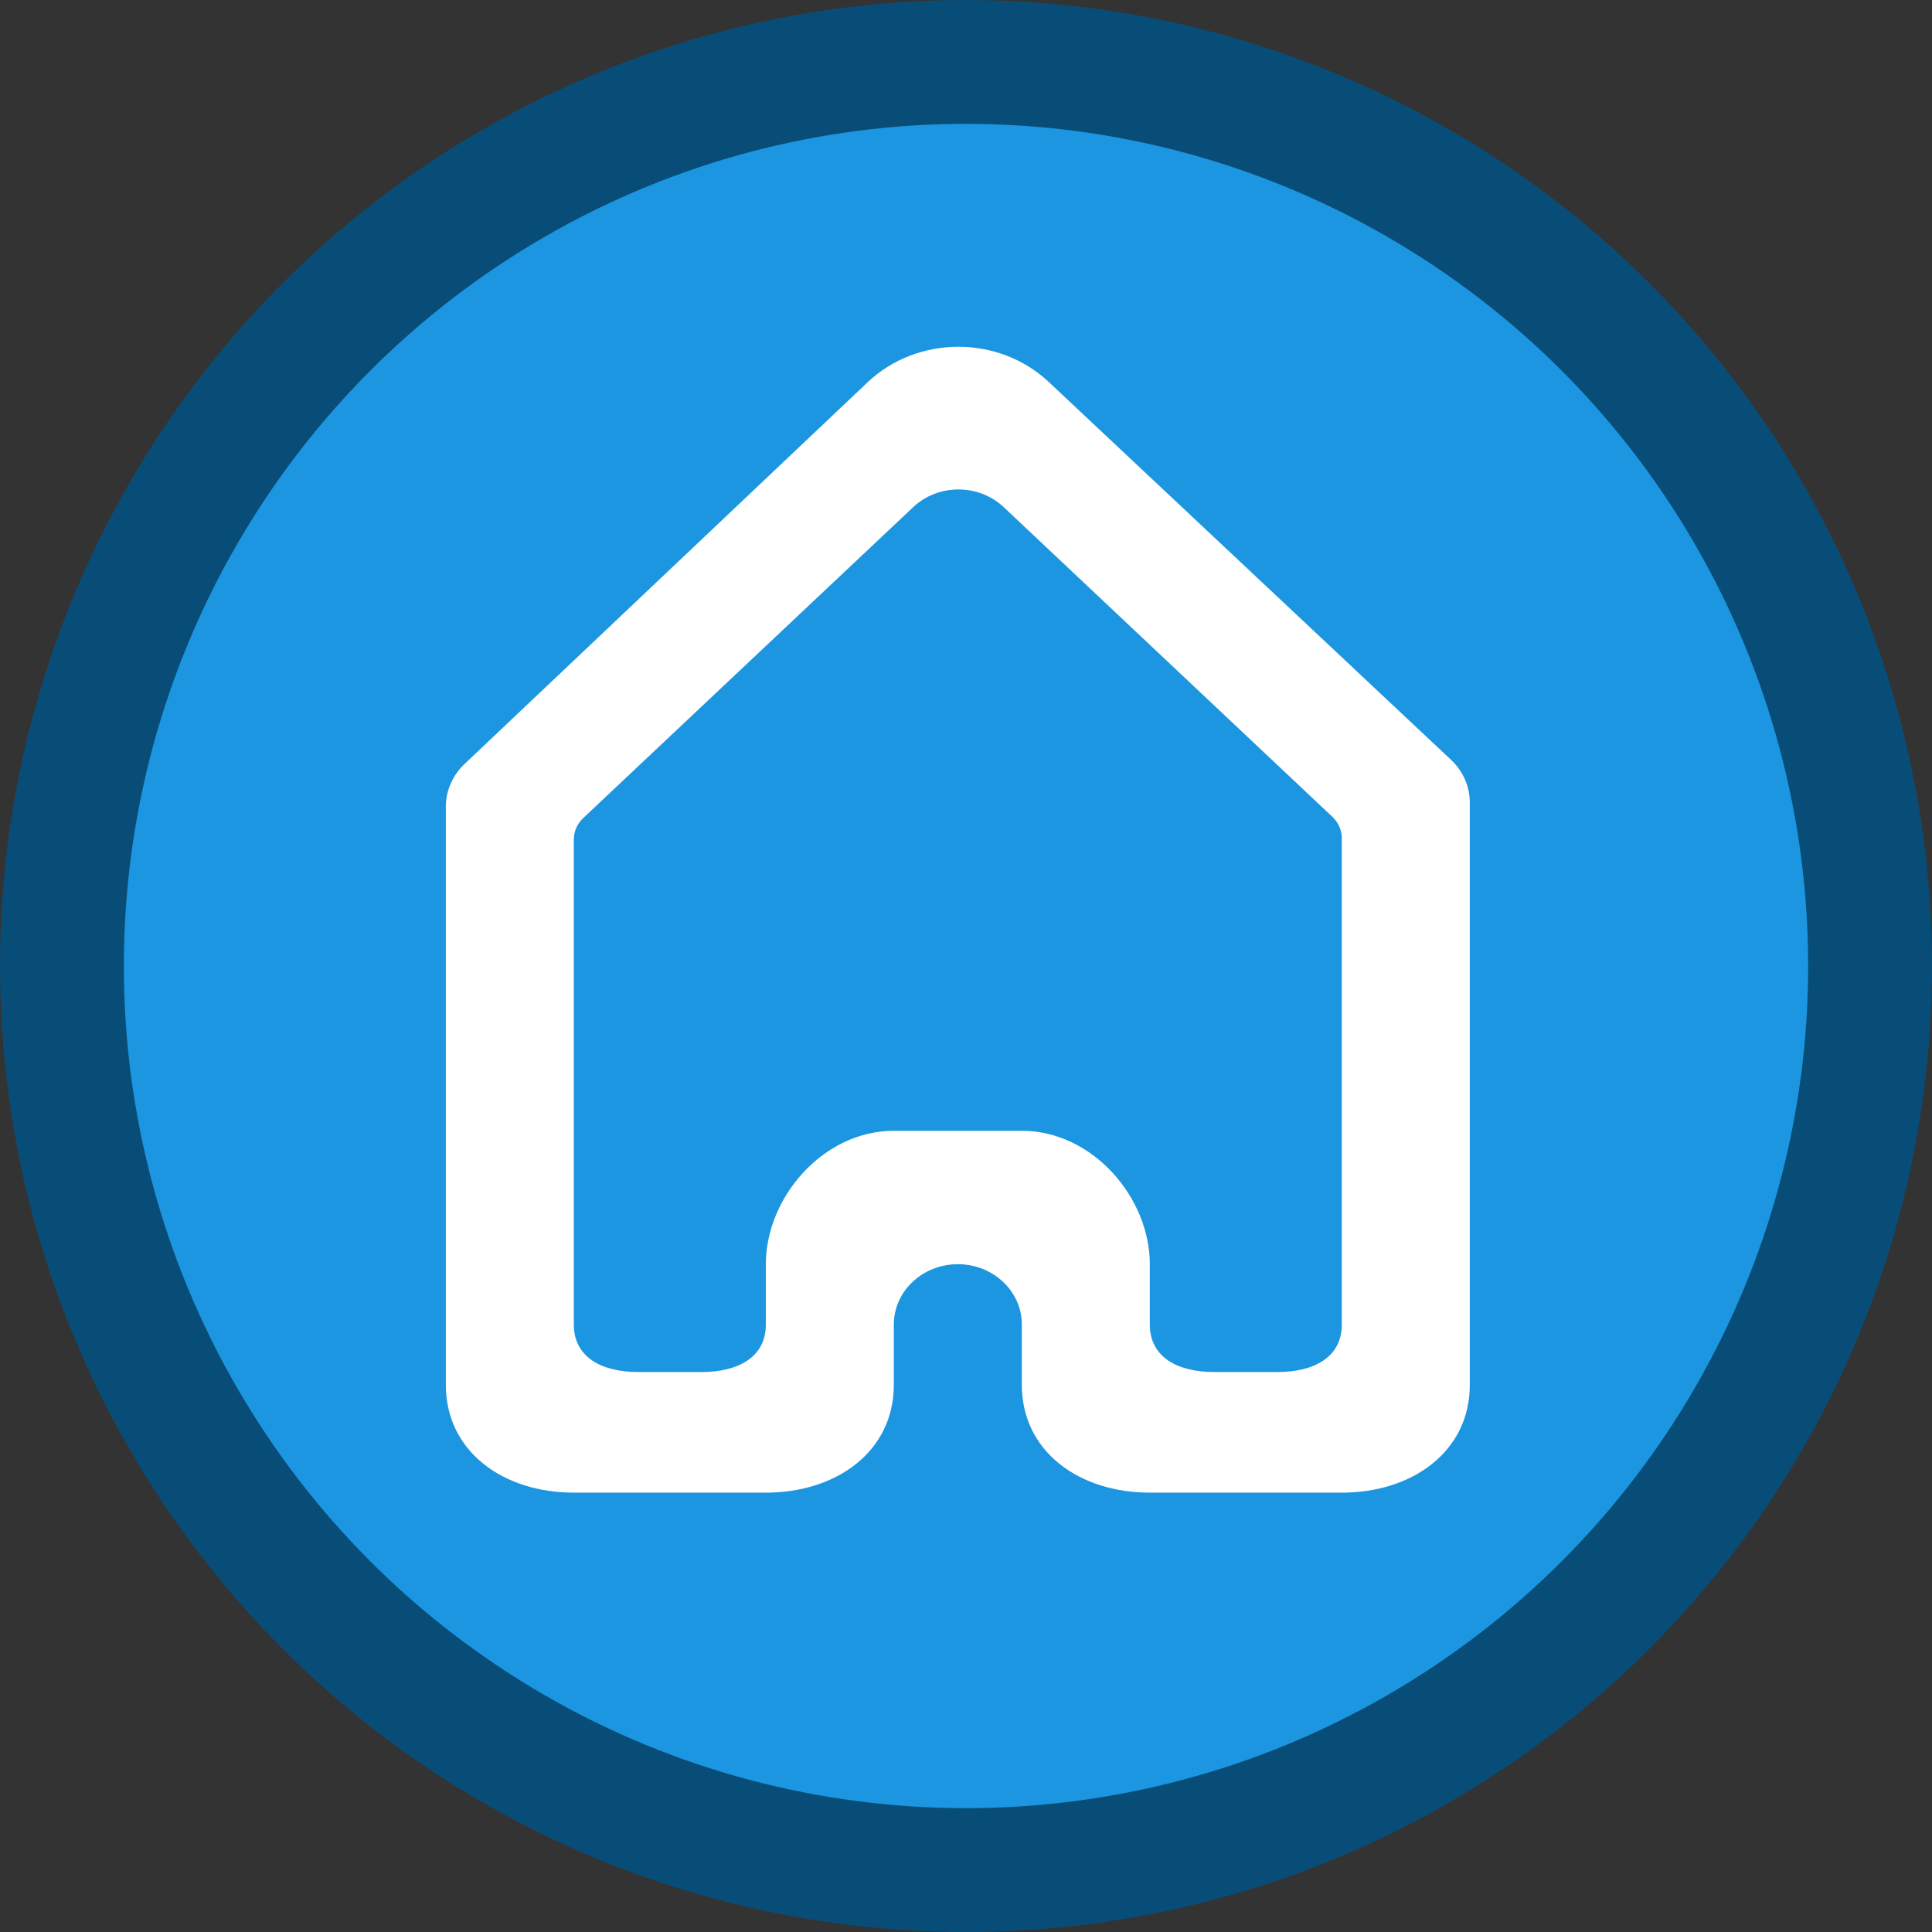 <svg width="78" height="78" viewBox="0 0 78 78" fill="none" xmlns="http://www.w3.org/2000/svg">
<rect x="0" y="0" width="78" height="78" fill="#333333" stroke="none"/>
<circle cx="39" cy="39" r="36.5" fill="#1C96E1" stroke="#084D78" stroke-width="5"/>
<path fill-rule="evenodd" clip-rule="evenodd" d="M23.167 53.474C23.167 54.818 24.325 55.392 25.751 55.392H28.335C29.761 55.392 30.919 54.818 30.919 53.474V51.039C30.919 48.348 33.231 45.653 36.086 45.653H41.254C44.109 45.653 46.421 48.348 46.421 51.039V53.474C46.421 54.818 47.579 55.392 49.005 55.392H51.589C53.015 55.392 54.172 54.818 54.172 53.474V33.842C54.172 33.518 54.035 33.209 53.795 32.98L40.522 20.474C39.512 19.523 37.877 19.523 36.869 20.474L23.545 33.028C23.304 33.257 23.167 33.566 23.167 33.888V53.474ZM18 32.566C18 31.921 18.271 31.305 18.752 30.847L35.027 15.434C37.042 13.528 40.316 13.521 42.339 15.42L58.58 30.674C59.066 31.132 59.34 31.75 59.34 32.398V55.908C59.34 58.599 57.027 60.262 54.172 60.262H46.421C43.566 60.262 41.254 58.599 41.254 55.908V53.474C41.254 52.13 40.096 51.039 38.67 51.039C37.244 51.039 36.086 52.13 36.086 53.474V55.908C36.086 58.599 33.774 60.262 30.919 60.262H23.167C20.312 60.262 18 58.599 18 55.908V32.566Z" fill="white"/>
</svg>
